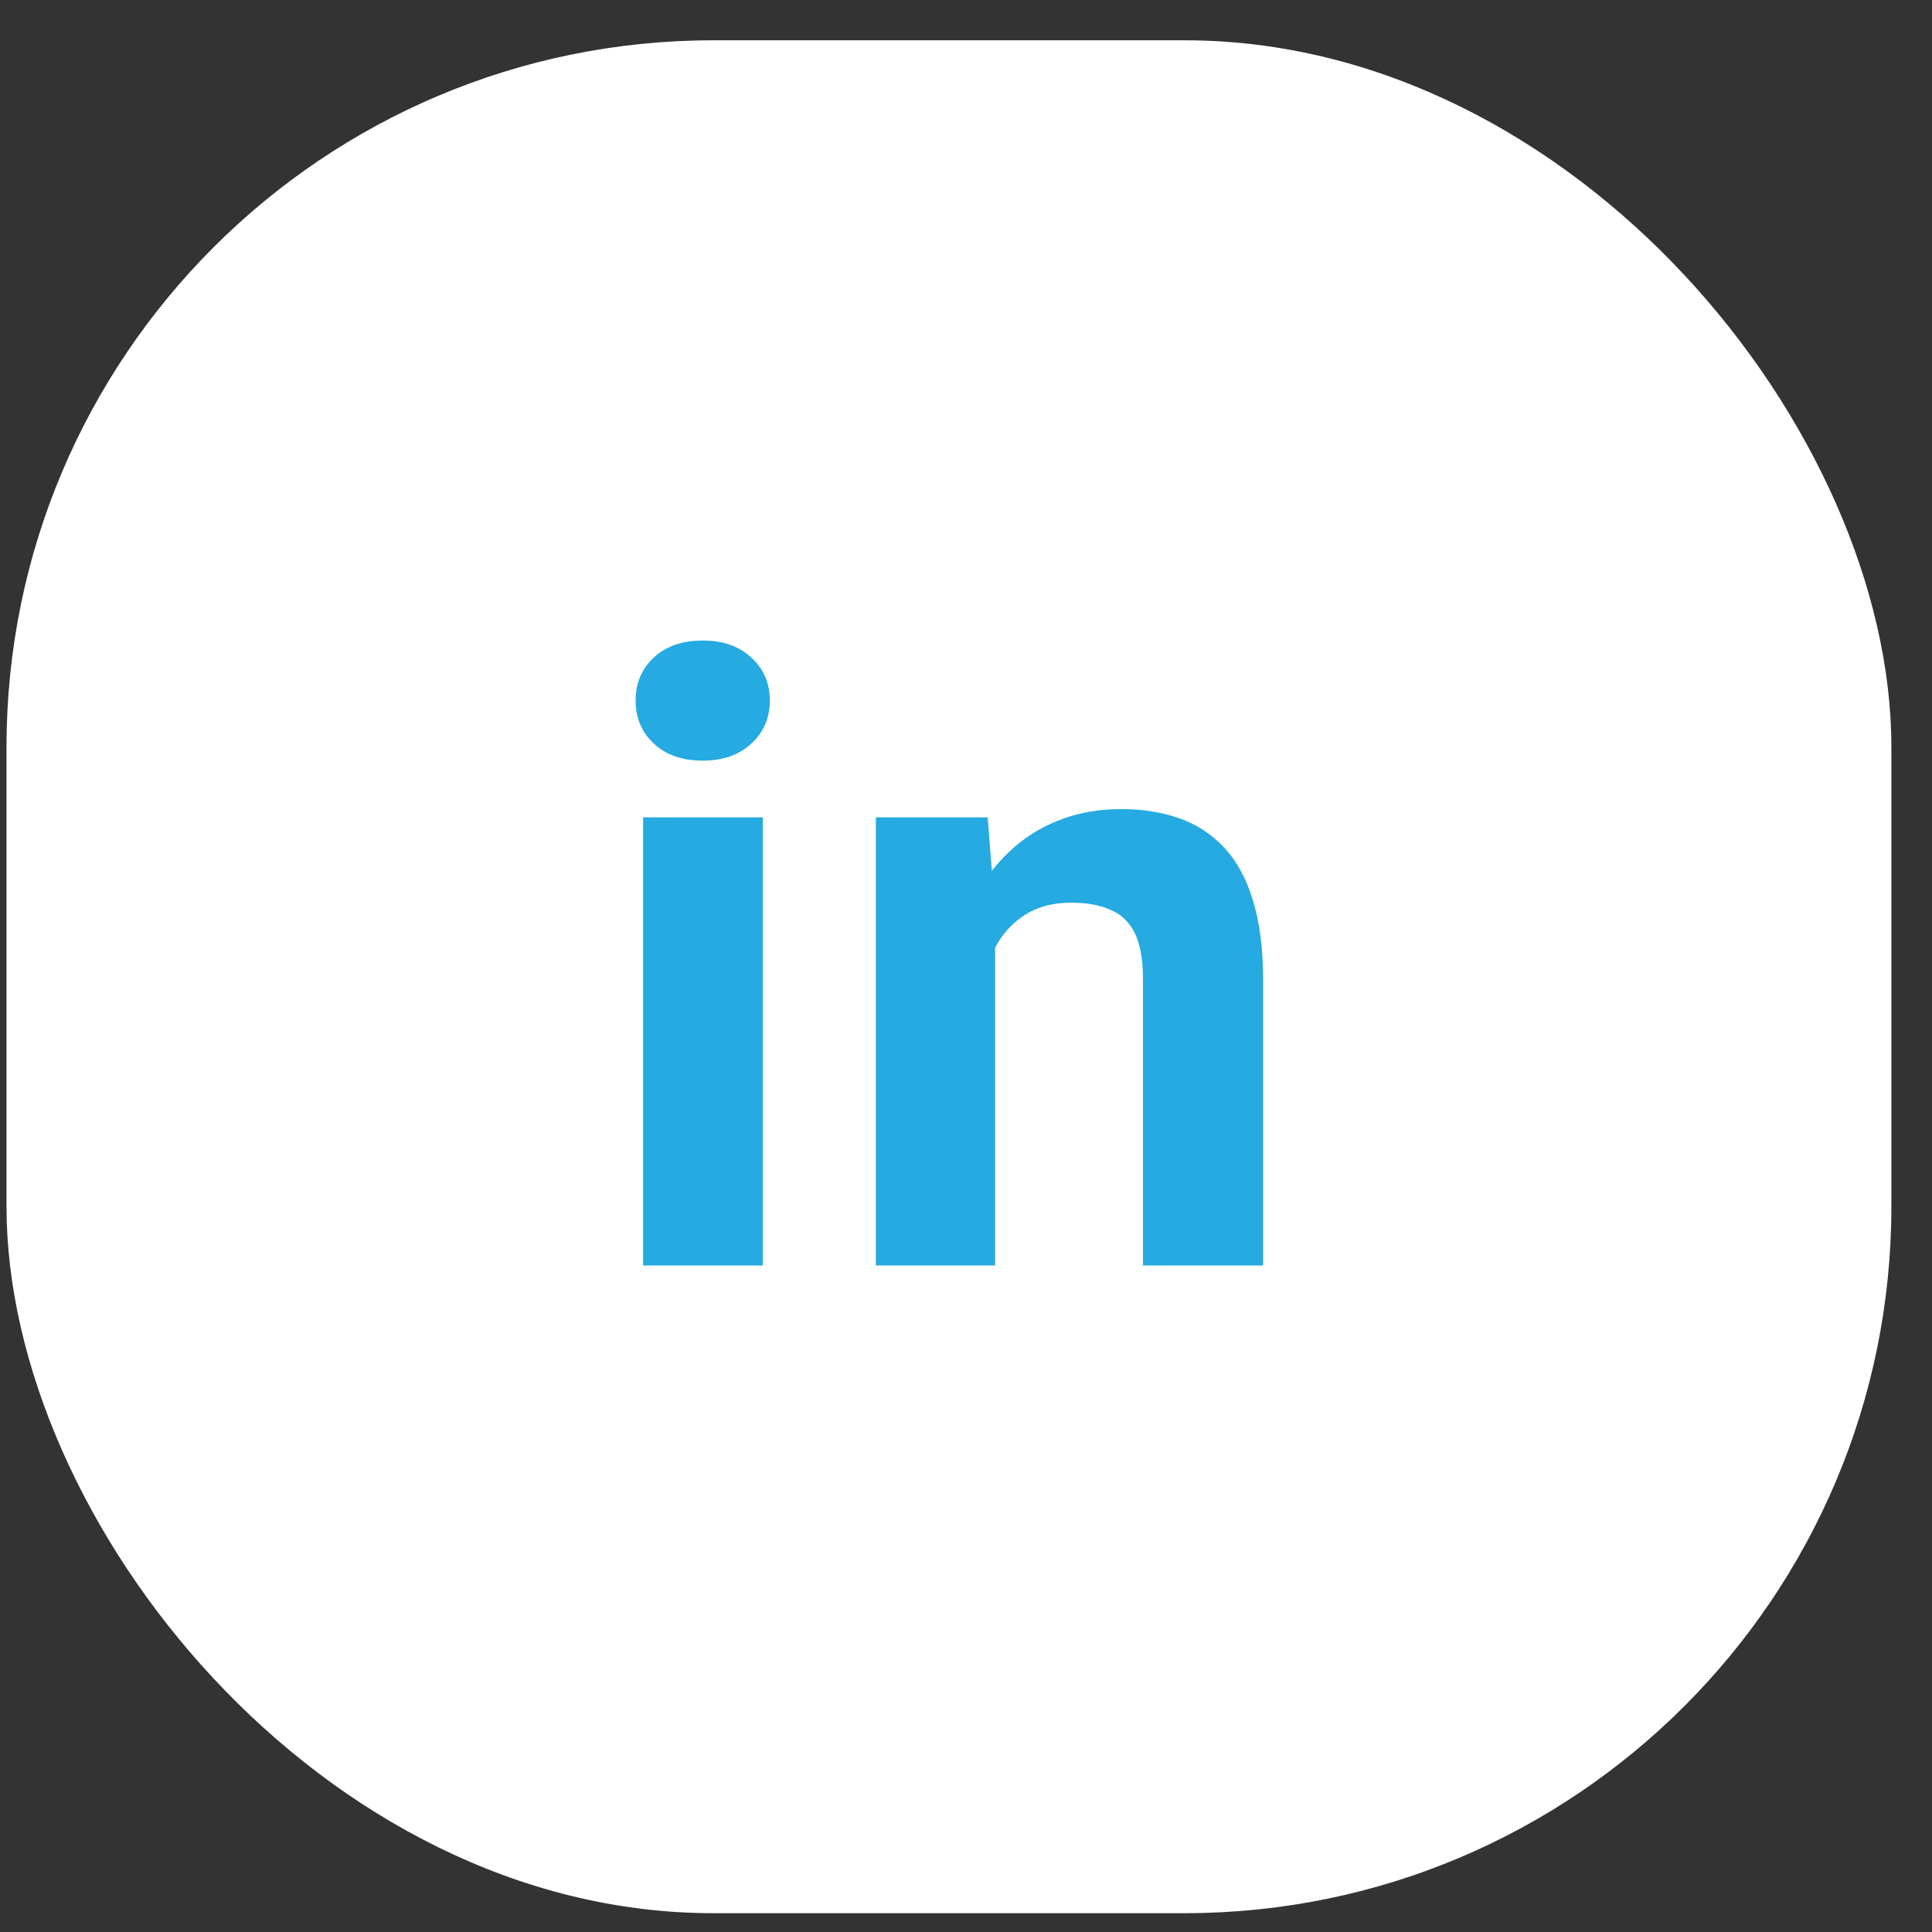 <svg width="41" height="41" viewBox="0 0 41 41" fill="none" xmlns="http://www.w3.org/2000/svg">
<rect x="0" y="0" width="41" height="41" fill="#333333" stroke="none"/>
<rect x="0.138" y="0.855" width="40" height="39.746" rx="15" fill="white"/>
<path d="M16.188 17.346V26.855H13.648V17.346H16.188ZM13.489 14.867C13.489 14.498 13.618 14.193 13.876 13.953C14.134 13.713 14.48 13.593 14.913 13.593C15.341 13.593 15.684 13.713 15.942 13.953C16.205 14.193 16.337 14.498 16.337 14.867C16.337 15.236 16.205 15.541 15.942 15.781C15.684 16.021 15.341 16.142 14.913 16.142C14.48 16.142 14.134 16.021 13.876 15.781C13.618 15.541 13.489 15.236 13.489 14.867ZM21.118 19.376V26.855H18.587V17.346H20.96L21.118 19.376ZM20.749 21.767H20.063C20.063 21.064 20.154 20.431 20.336 19.868C20.517 19.3 20.772 18.816 21.1 18.418C21.428 18.014 21.818 17.706 22.269 17.495C22.726 17.278 23.236 17.17 23.799 17.17C24.244 17.17 24.651 17.234 25.02 17.363C25.39 17.492 25.706 17.697 25.97 17.979C26.239 18.26 26.444 18.632 26.585 19.095C26.731 19.558 26.805 20.123 26.805 20.791V26.855H24.256V20.782C24.256 20.36 24.197 20.032 24.08 19.798C23.963 19.564 23.79 19.399 23.561 19.306C23.339 19.206 23.063 19.156 22.735 19.156C22.395 19.156 22.099 19.224 21.848 19.358C21.601 19.493 21.396 19.681 21.232 19.921C21.074 20.155 20.954 20.431 20.872 20.747C20.79 21.064 20.749 21.403 20.749 21.767Z" fill="#25AAE1"/>
</svg>
